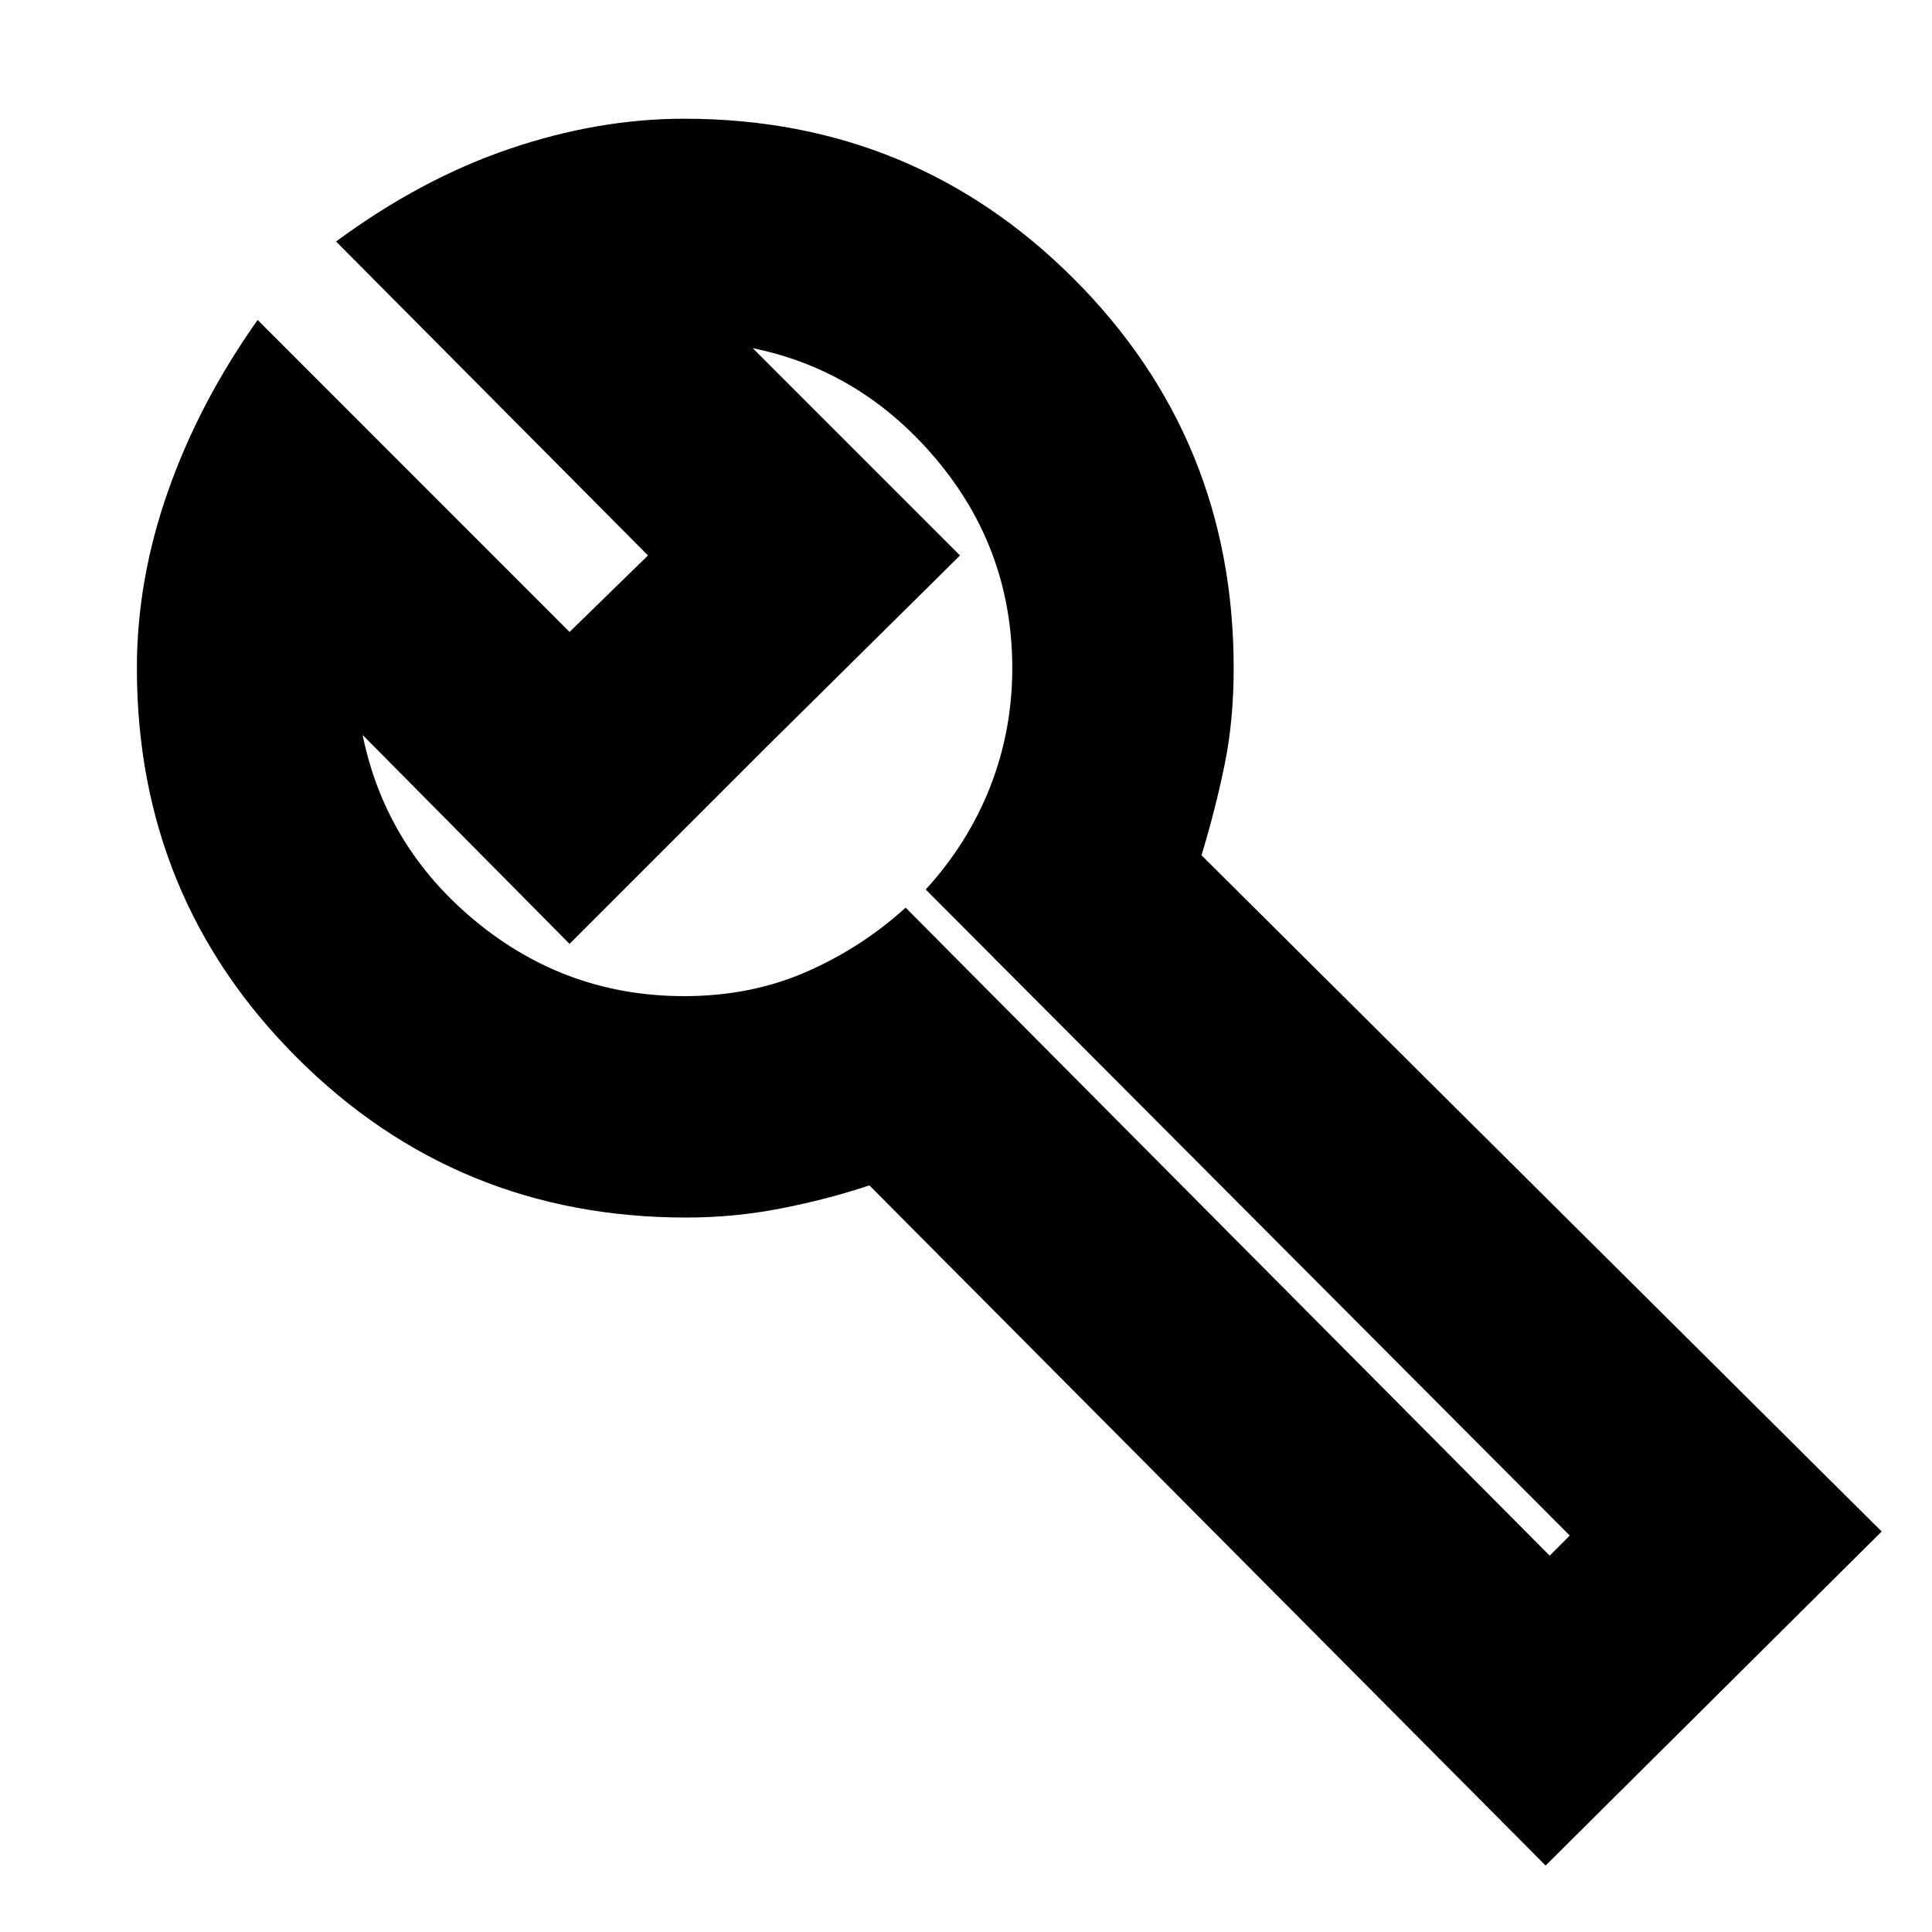 <svg xmlns="http://www.w3.org/2000/svg" height="20" width="20"><path d="m16.042 16.104.208-.208-6.667-6.688q.438-.479.667-1.062.229-.584.229-1.229 0-1.271-.844-2.229-.843-.959-2.093-1.126H7.75L9.938 5.75l-2.021 2-2.021 2.021-2.188-2.209V7.333q.167 1.292 1.136 2.136.968.843 2.239.843.688 0 1.261-.25t1.031-.666ZM16 19.312l-7-7.041q-.438.146-.917.239-.479.094-.979.094-2.375 0-4.031-1.656-1.656-1.656-1.656-4.031 0-.917.323-1.834.322-.916.927-1.771l3.229 3.23.812-.792L3.479 2.5q.875-.646 1.792-.958.917-.313 1.812-.313 2.375 0 4.032 1.656 1.656 1.657 1.656 4.032 0 .541-.094 1-.094.458-.239.937l7.041 7ZM7.917 7.75Z"/></svg>